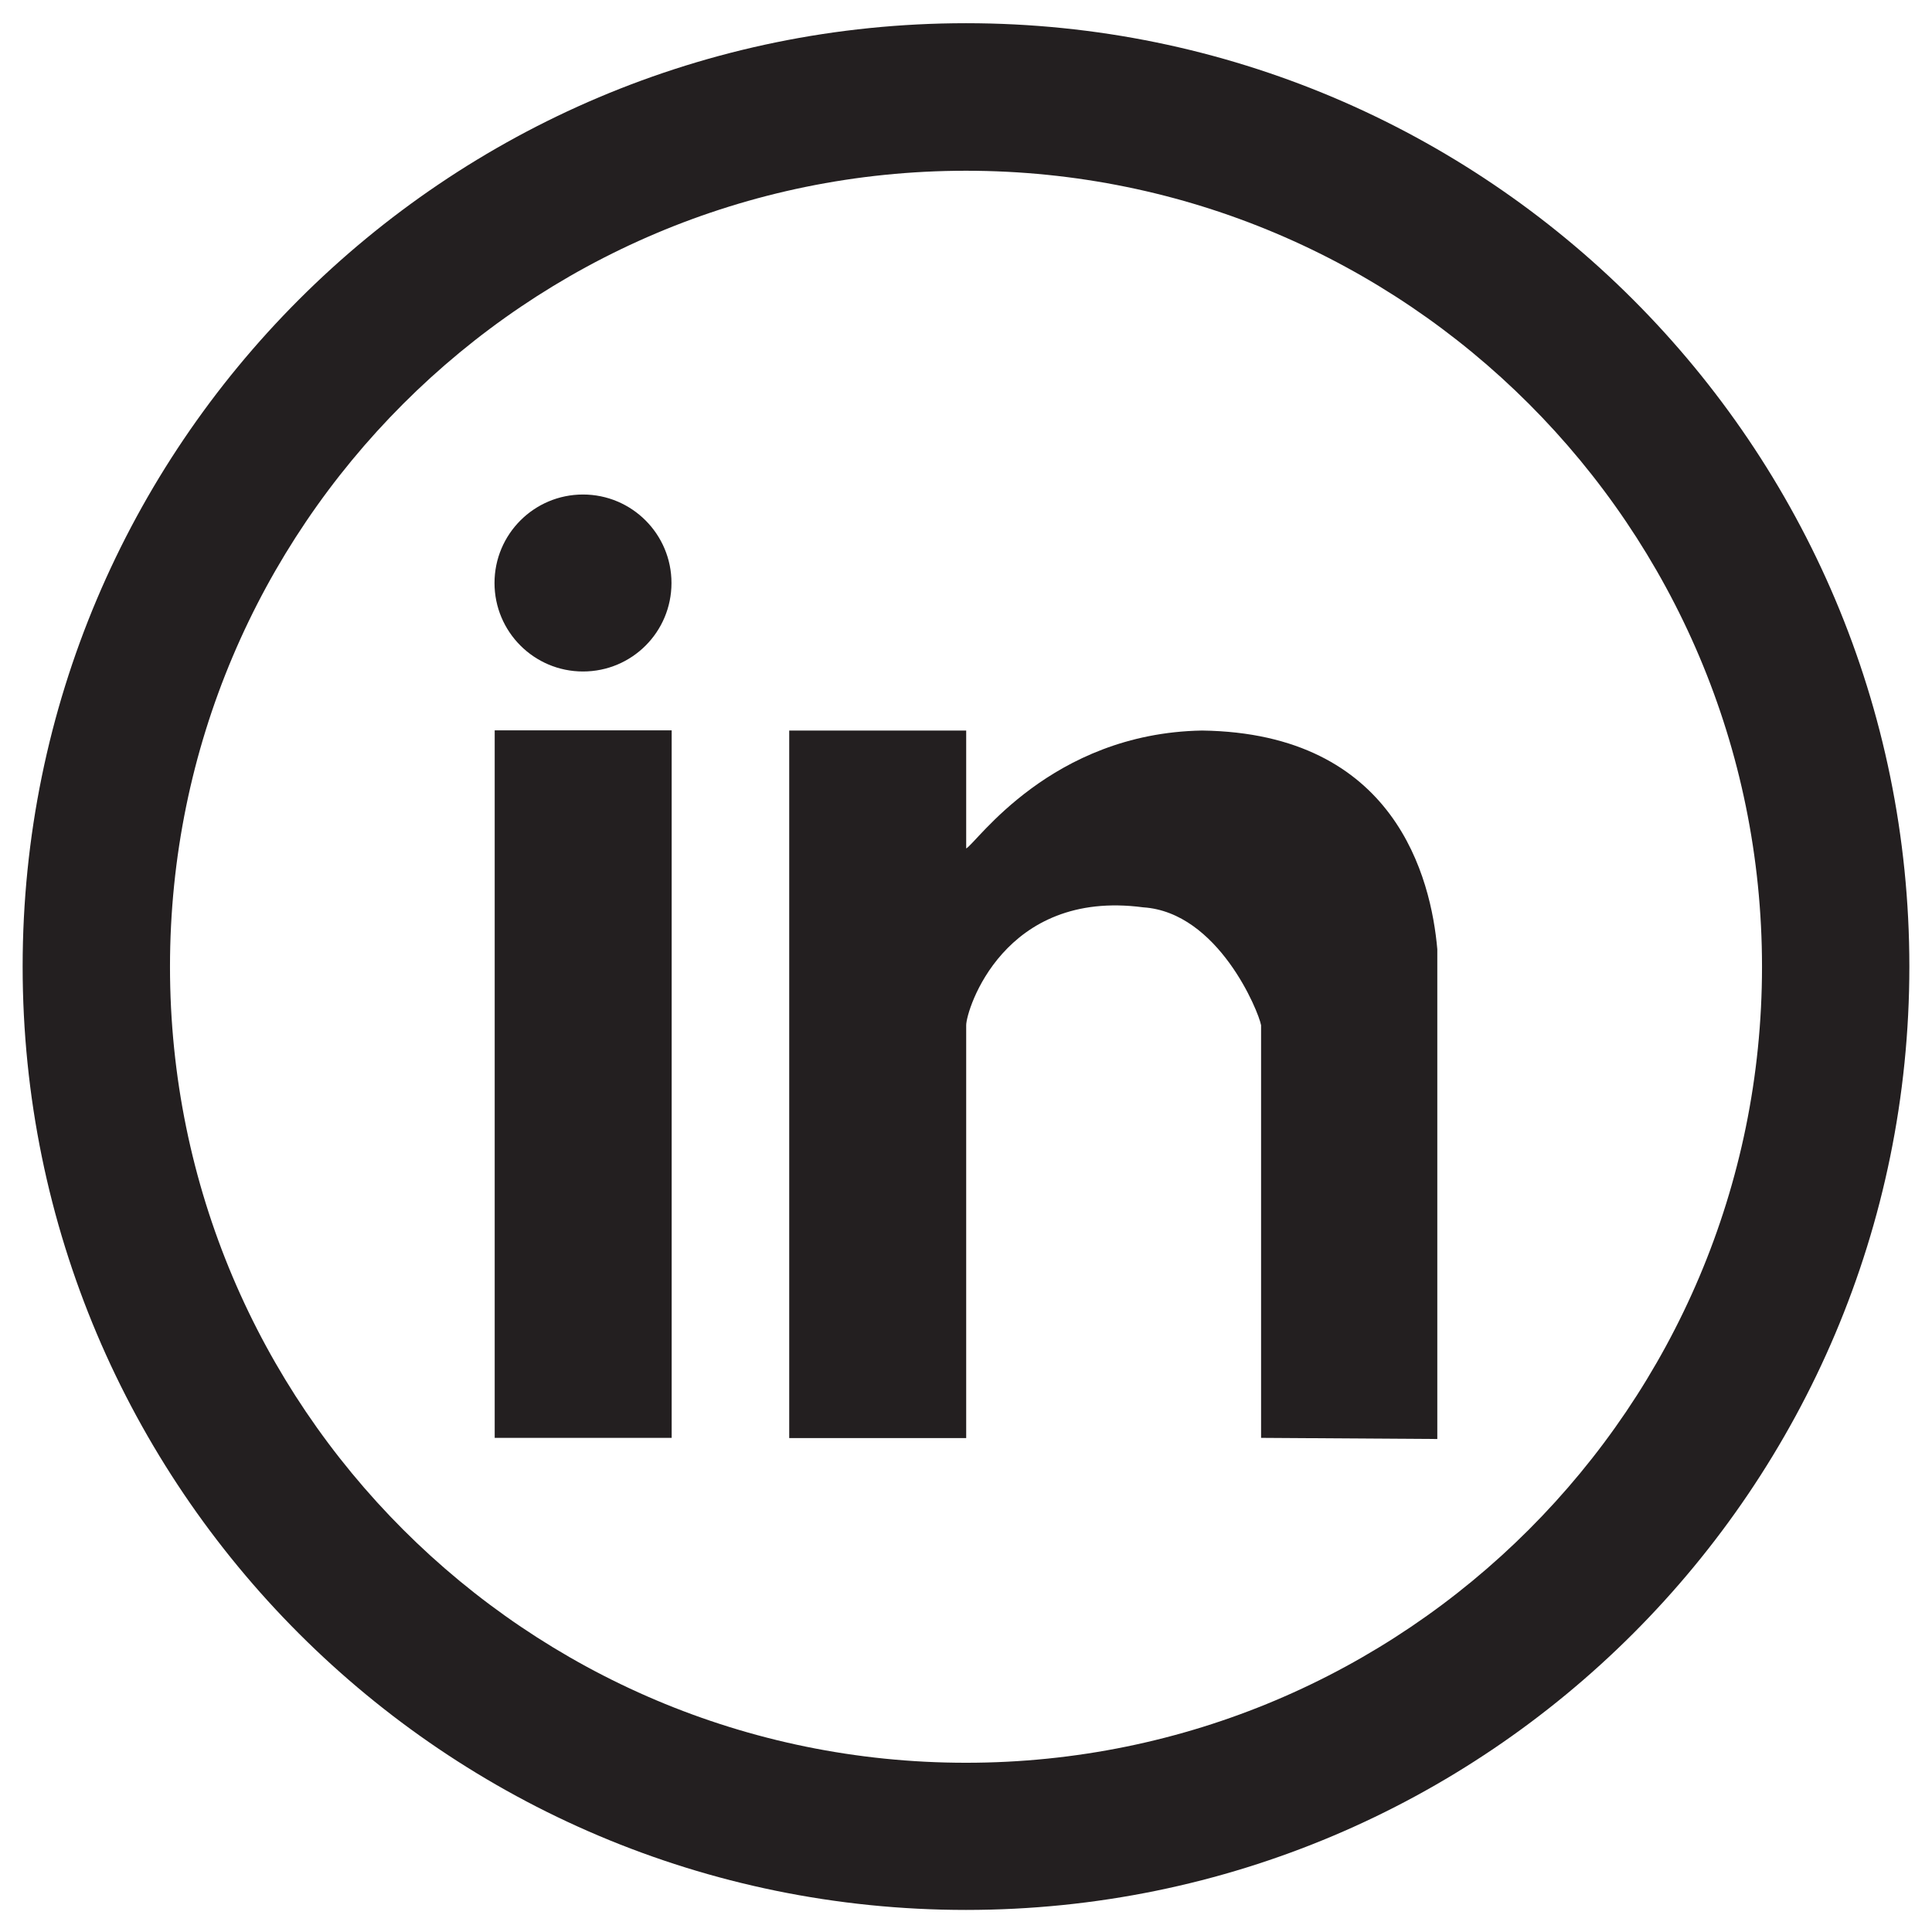<?xml version="1.0" encoding="utf-8"?>
<!-- Generator: Adobe Illustrator 17.1.0, SVG Export Plug-In . SVG Version: 6.00 Build 0)  -->
<!DOCTYPE svg PUBLIC "-//W3C//DTD SVG 1.1//EN" "http://www.w3.org/Graphics/SVG/1.1/DTD/svg11.dtd">
<svg version="1.1" id="Layer_1" xmlns="http://www.w3.org/2000/svg" xmlns:xlink="http://www.w3.org/1999/xlink" x="0px" y="0px"
	 viewBox="0 0 1024 1024" enable-background="new 0 0 1024 1024" xml:space="preserve">
<path fill="#231F20" d="M512,1012.3c-276.1,0-500-223.9-500-500c0-276.1,223.9-500,500-500c276.1,0,500,223.9,500,500
	C1012,788.5,788.1,1012.3,512,1012.3L512,1012.3z M512,90.5c-233,0-421.9,188.9-421.9,421.9c0,233,188.9,421.9,421.9,421.9
	c233,0,421.9-188.9,421.9-421.9C933.9,279.3,745,90.5,512,90.5L512,90.5z M668.4,762.1V543.4c-1.3-7.3-22.7-59.9-62.5-62.5
	c-74-9.8-93.8,54.5-93.8,62.5v218.8h-93.8v-375h93.8v62.5c5.3-2.6,44.8-61.1,125-62.5c102.6,1.4,121.4,78.4,124.7,115.9v259.6
	L668.4,762.1L668.4,762.1z M262.2,387.1h93.8v375h-93.8V387.1L262.2,387.1z M309,355.9c-25.9,0-46.9-21-46.9-46.9s21-46.9,46.9-46.9
	c25.9,0,46.9,21,46.9,46.9S335,355.9,309,355.9L309,355.9z"/>
</svg>
